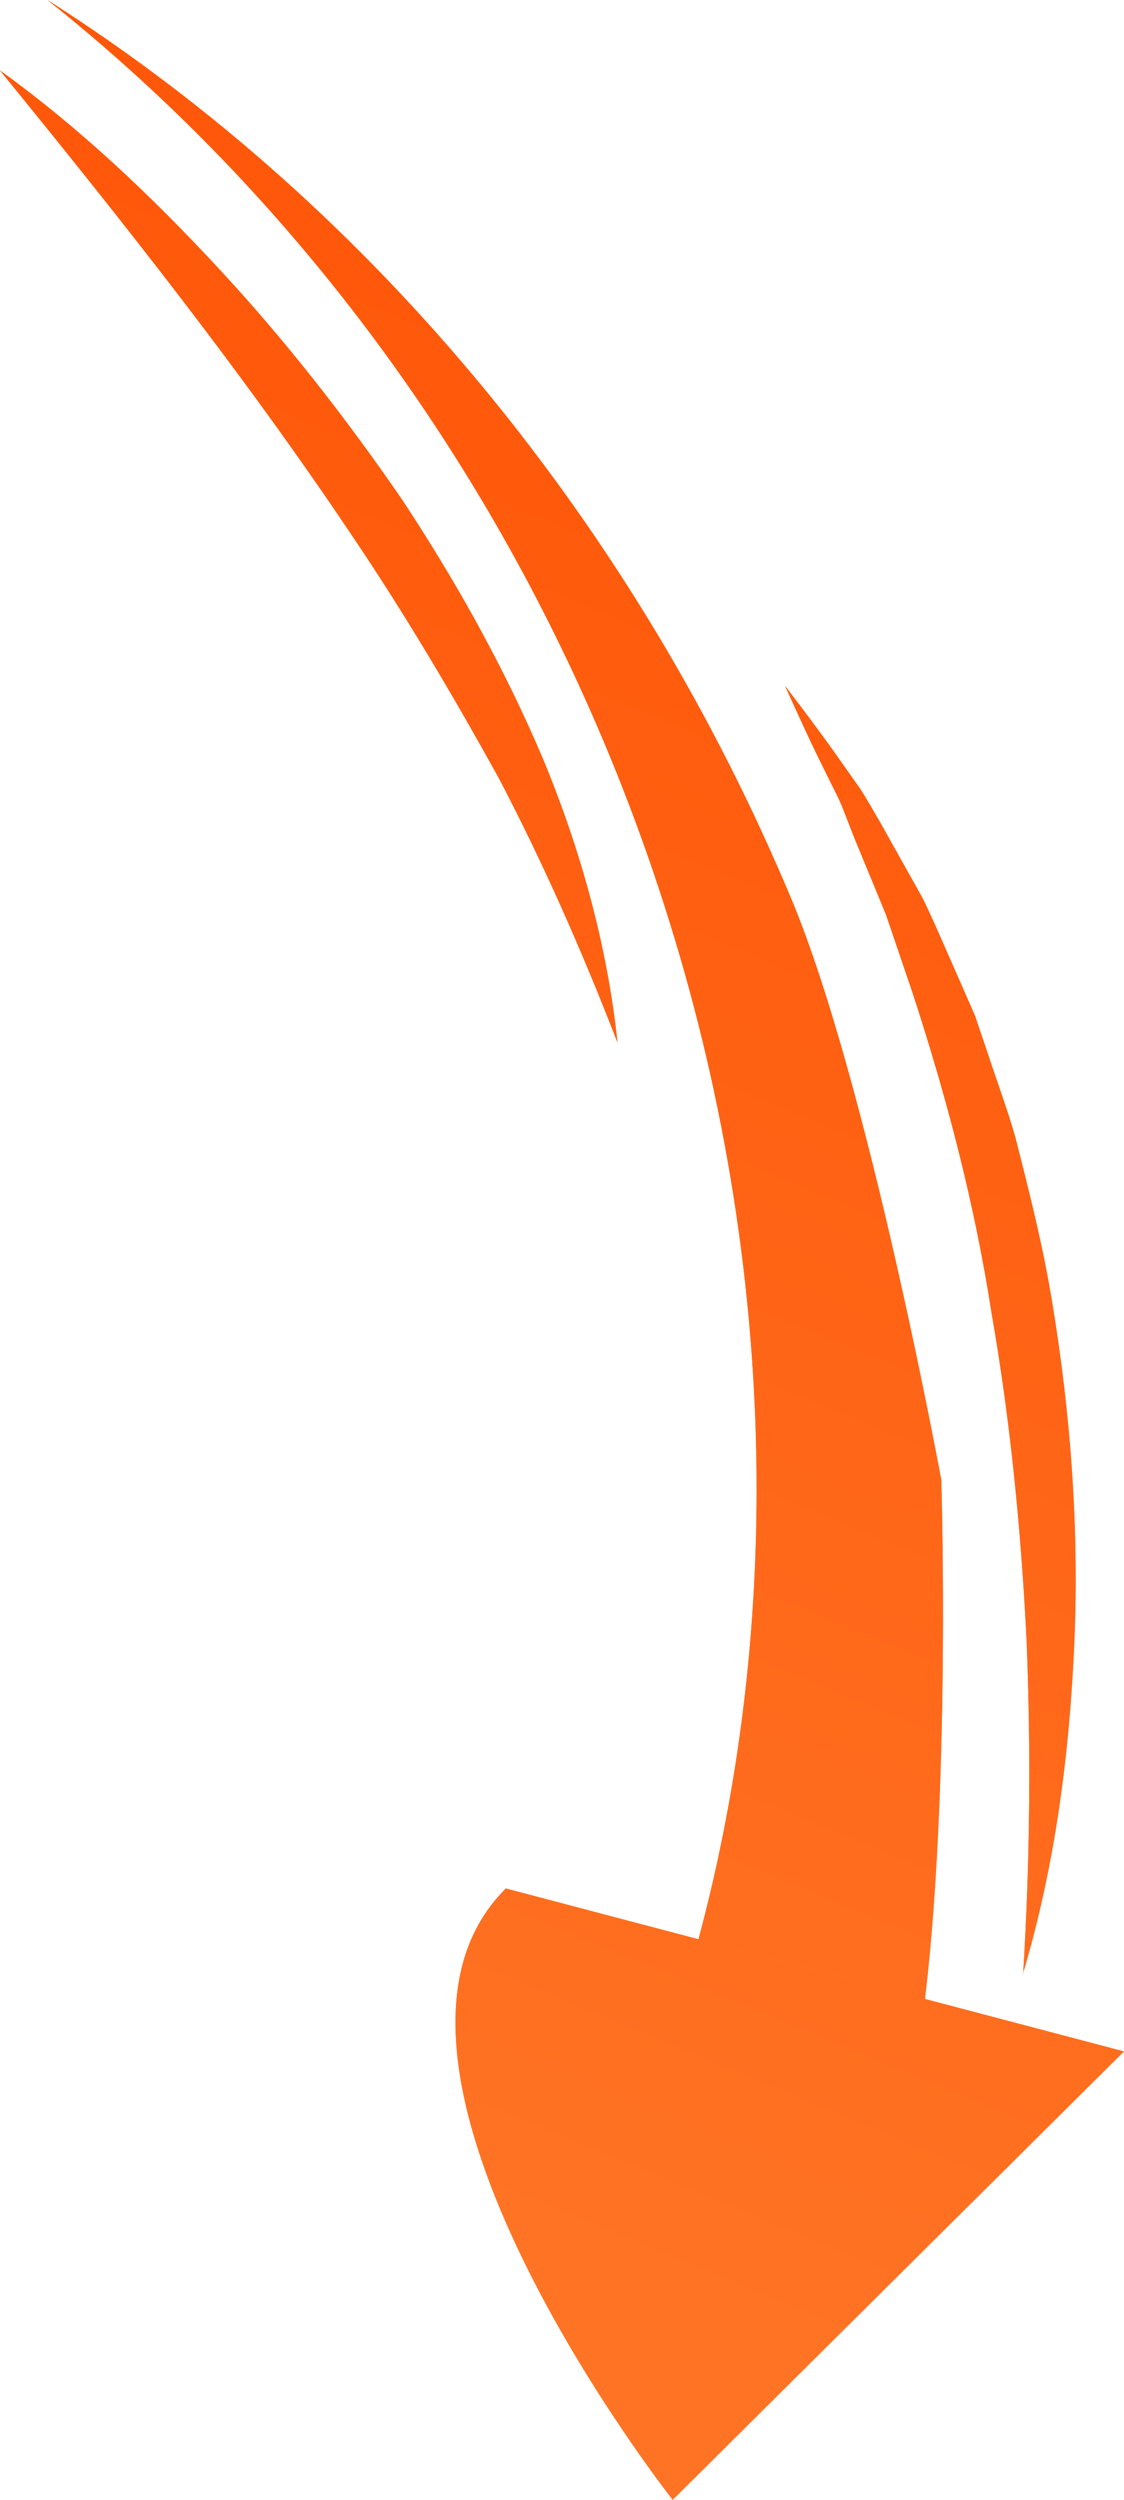 <svg width="45" height="100" viewBox="0 0 45 100" fill="none" xmlns="http://www.w3.org/2000/svg">
<path d="M36.436 83.645C38.189 75.538 37.686 59.207 37.686 59.207C37.686 59.207 34.758 43.295 31.671 35.935C25.501 21.231 15.108 8.388 1.901 -8.31485e-08C14.132 9.719 22.699 23.198 27.02 37.579C31.357 51.955 31.447 67.43 26.898 81.131L36.436 83.645Z" fill="#F18521"/>
<path d="M36.436 83.645C38.189 75.538 37.686 59.207 37.686 59.207C37.686 59.207 34.758 43.295 31.671 35.935C25.501 21.231 15.108 8.388 1.901 -8.31485e-08C14.132 9.719 22.699 23.198 27.02 37.579C31.357 51.955 31.447 67.43 26.898 81.131L36.436 83.645Z" fill="url(#paint0_linear_1238_97911)"/>
<path d="M20.252 75.545C13.192 82.552 26.931 100 26.931 100L44.999 82.064L20.252 75.545Z" fill="#F18521"/>
<path d="M20.252 75.545C13.192 82.552 26.931 100 26.931 100L44.999 82.064L20.252 75.545Z" fill="url(#paint1_linear_1238_97911)"/>
<path d="M40.951 78.962C42.241 74.652 42.825 70.135 43.015 65.633C43.201 61.115 42.867 56.582 42.127 52.113C41.765 49.876 41.202 47.665 40.644 45.471C40.329 44.375 39.934 43.318 39.579 42.241L39.035 40.633L38.35 39.072C37.887 38.032 37.453 36.995 36.956 35.964L35.295 32.999C35.009 32.511 34.74 32.02 34.432 31.547L33.449 30.154C32.791 29.229 32.116 28.335 31.429 27.436C31.898 28.465 32.355 29.488 32.853 30.491L33.592 31.984C33.821 32.496 33.999 33.02 34.211 33.536L35.474 36.598L36.54 39.73C37.907 43.909 39.025 48.171 39.696 52.516C40.452 56.838 40.882 61.229 41.101 65.64C41.276 70.054 41.239 74.488 40.961 78.968L40.951 78.962Z" fill="#F18521"/>
<path d="M40.951 78.962C42.241 74.652 42.825 70.135 43.015 65.633C43.201 61.115 42.867 56.582 42.127 52.113C41.765 49.876 41.202 47.665 40.644 45.471C40.329 44.375 39.934 43.318 39.579 42.241L39.035 40.633L38.35 39.072C37.887 38.032 37.453 36.995 36.956 35.964L35.295 32.999C35.009 32.511 34.74 32.02 34.432 31.547L33.449 30.154C32.791 29.229 32.116 28.335 31.429 27.436C31.898 28.465 32.355 29.488 32.853 30.491L33.592 31.984C33.821 32.496 33.999 33.02 34.211 33.536L35.474 36.598L36.54 39.73C37.907 43.909 39.025 48.171 39.696 52.516C40.452 56.838 40.882 61.229 41.101 65.64C41.276 70.054 41.239 74.488 40.961 78.968L40.951 78.962Z" fill="url(#paint2_linear_1238_97911)"/>
<path d="M-0.001 2.819C4.951 8.89 9.733 14.934 14.02 21.315C16.172 24.49 18.123 27.789 19.982 31.149C21.761 34.548 23.307 38.053 24.723 41.709C24.311 37.823 23.244 33.985 21.734 30.345C20.19 26.714 18.26 23.257 16.087 19.972C13.85 16.721 11.428 13.618 8.749 10.735C6.07 7.851 3.21 5.132 0.01 2.825L-0.001 2.819Z" fill="#F18521"/>
<path d="M-0.001 2.819C4.951 8.89 9.733 14.934 14.02 21.315C16.172 24.49 18.123 27.789 19.982 31.149C21.761 34.548 23.307 38.053 24.723 41.709C24.311 37.823 23.244 33.985 21.734 30.345C20.19 26.714 18.26 23.257 16.087 19.972C13.85 16.721 11.428 13.618 8.749 10.735C6.07 7.851 3.21 5.132 0.01 2.825L-0.001 2.819Z" fill="url(#paint3_linear_1238_97911)"/>
<defs>
<linearGradient id="paint0_linear_1238_97911" x1="36.249" y1="19.697" x2="9.492" y2="84.448" gradientUnits="userSpaceOnUse">
<stop stop-color="#FF580A"/>
<stop offset="1" stop-color="#FF7324"/>
</linearGradient>
<linearGradient id="paint1_linear_1238_97911" x1="36.249" y1="19.697" x2="9.492" y2="84.448" gradientUnits="userSpaceOnUse">
<stop stop-color="#FF580A"/>
<stop offset="1" stop-color="#FF7324"/>
</linearGradient>
<linearGradient id="paint2_linear_1238_97911" x1="36.249" y1="19.697" x2="9.492" y2="84.448" gradientUnits="userSpaceOnUse">
<stop stop-color="#FF580A"/>
<stop offset="1" stop-color="#FF7324"/>
</linearGradient>
<linearGradient id="paint3_linear_1238_97911" x1="36.249" y1="19.697" x2="9.492" y2="84.448" gradientUnits="userSpaceOnUse">
<stop stop-color="#FF580A"/>
<stop offset="1" stop-color="#FF7324"/>
</linearGradient>
</defs>
</svg>
